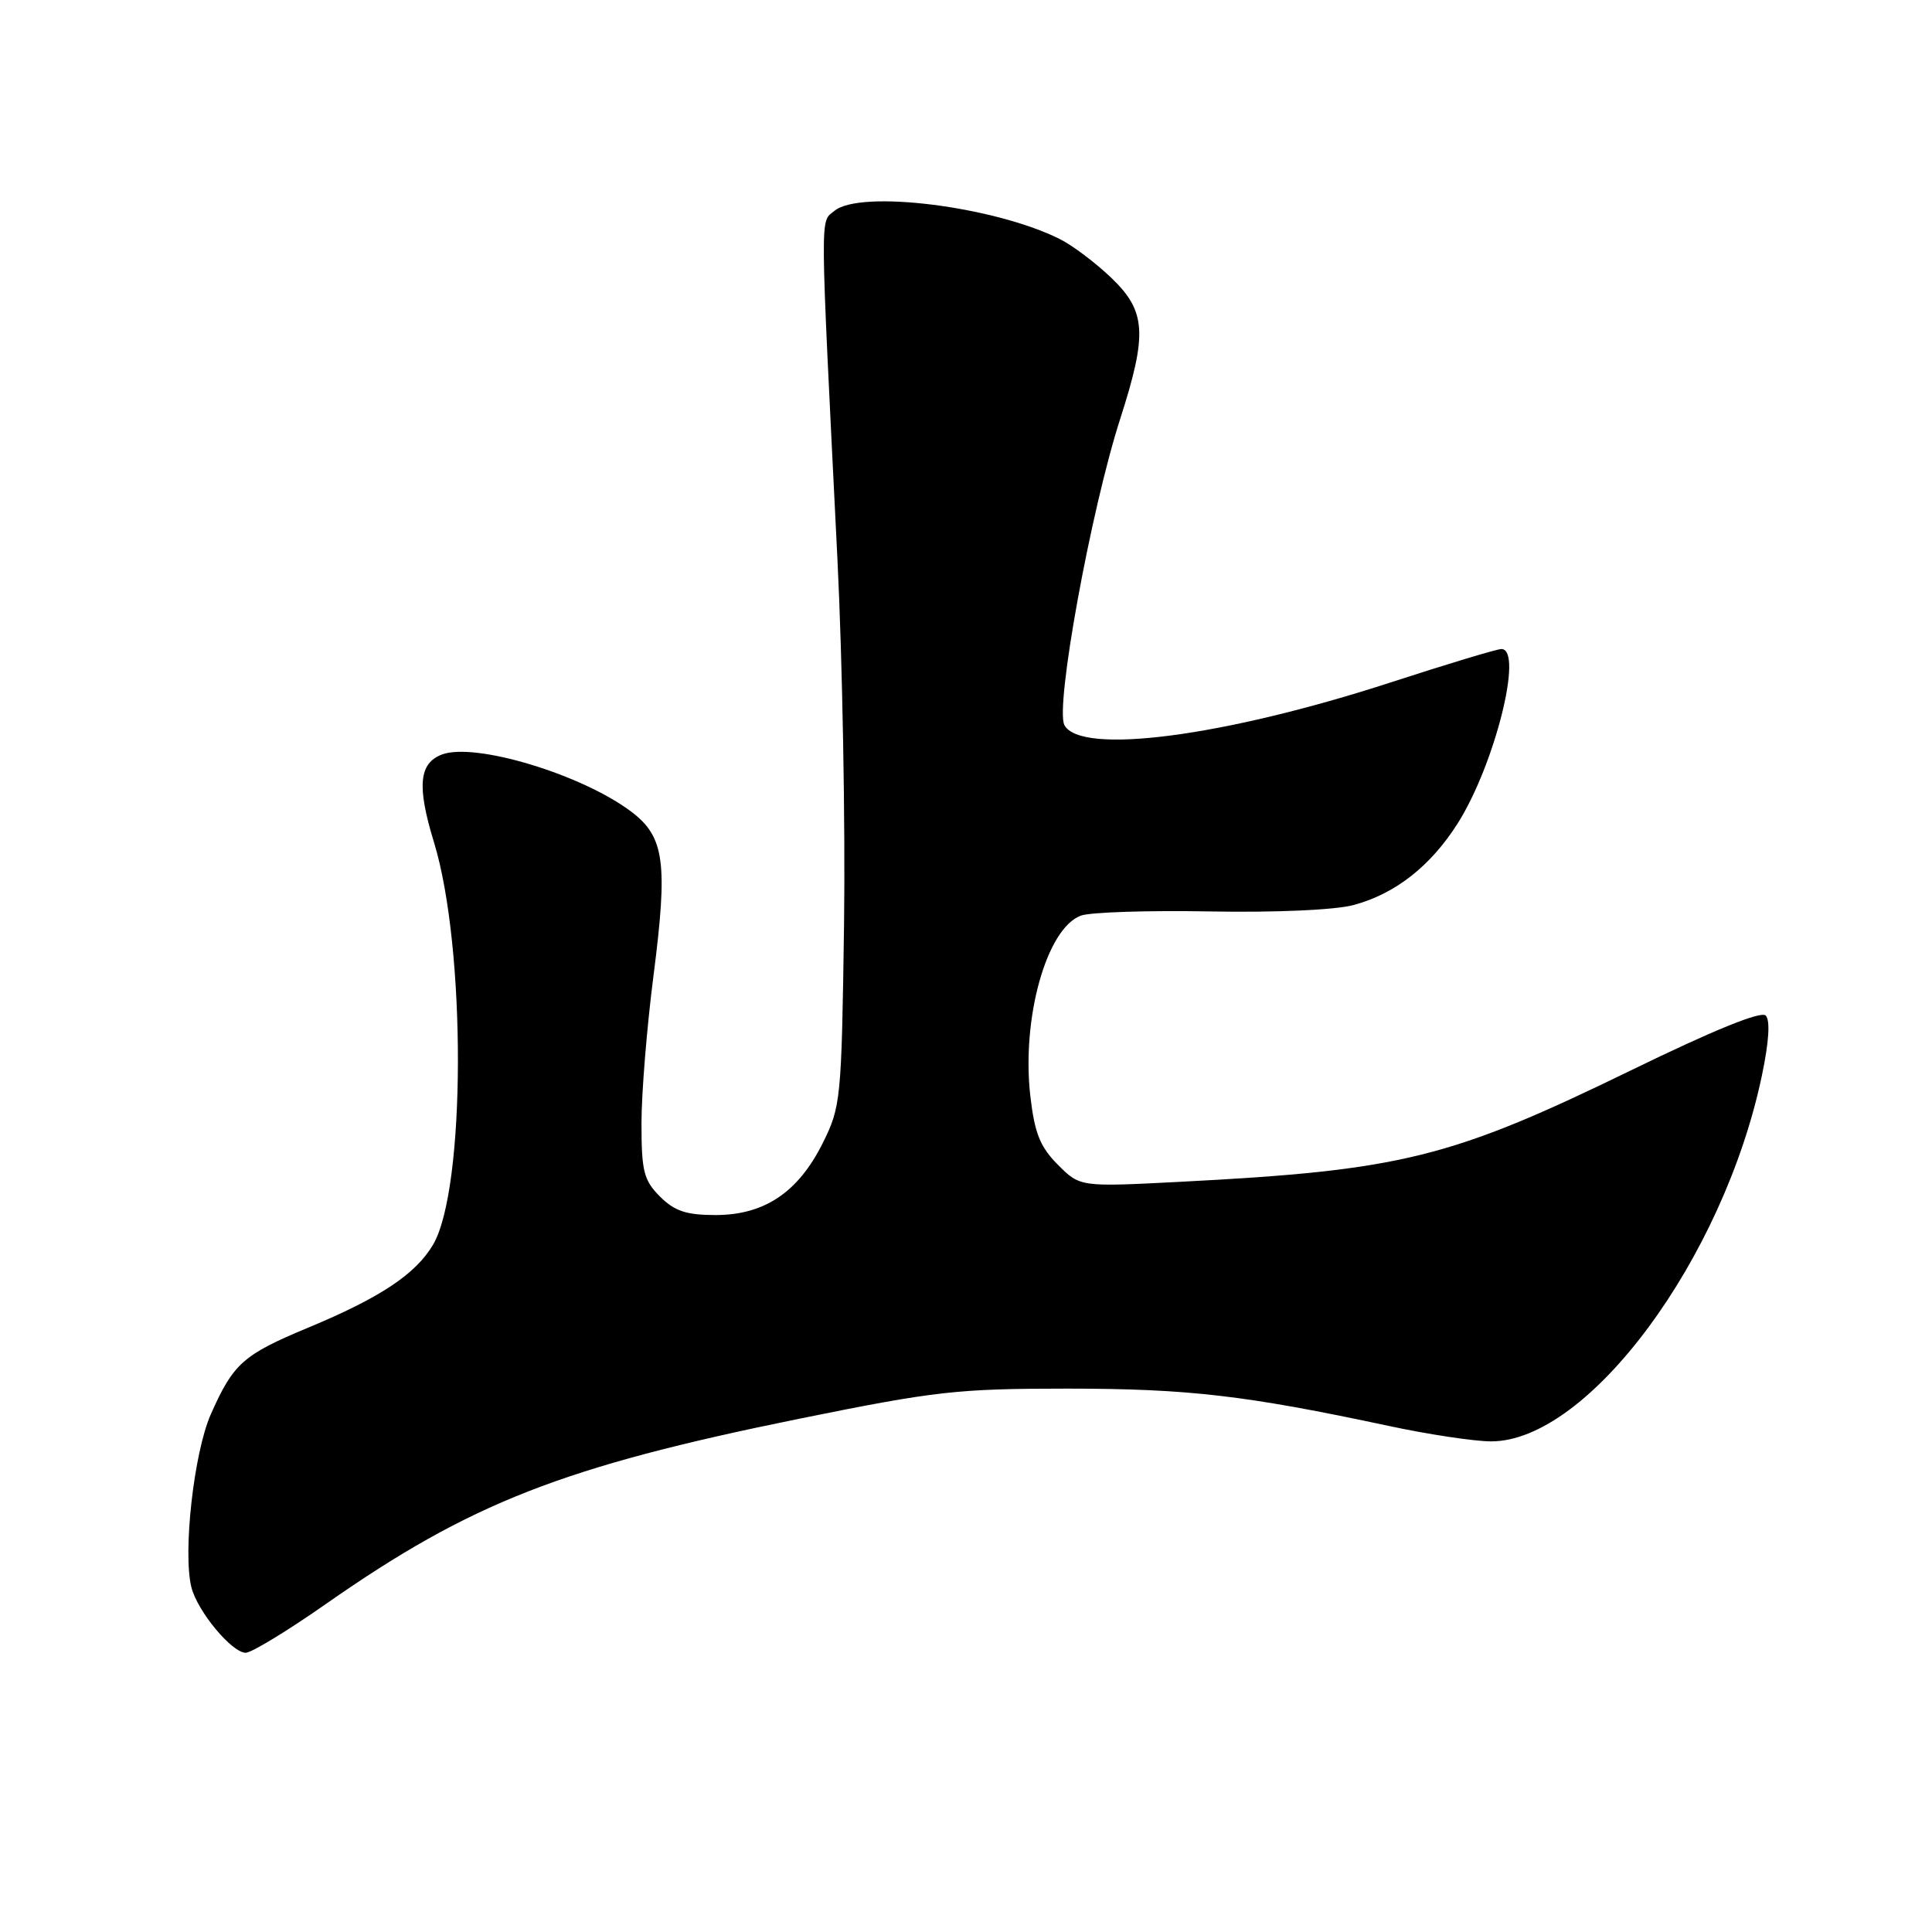 <?xml version="1.0" encoding="UTF-8" standalone="no"?>
<!DOCTYPE svg PUBLIC "-//W3C//DTD SVG 1.1//EN" "http://www.w3.org/Graphics/SVG/1.1/DTD/svg11.dtd" >
<svg xmlns="http://www.w3.org/2000/svg" xmlns:xlink="http://www.w3.org/1999/xlink" version="1.1" viewBox="0 0 256 256">
 <g >
 <path fill="currentColor"
d=" M 43.22 212.51 C 62.37 199.13 74.53 194.37 105.86 188.00 C 123.99 184.32 126.84 184.00 141.53 184.00 C 157.48 184.01 165.05 184.89 184.00 188.94 C 189.22 190.06 195.32 190.98 197.55 190.99 C 210.44 191.03 228.38 166.80 233.47 142.47 C 234.40 138.02 234.58 135.18 233.96 134.56 C 233.34 133.94 226.98 136.53 216.25 141.76 C 192.19 153.48 185.73 155.08 156.31 156.60 C 143.12 157.28 143.12 157.28 140.18 154.34 C 137.83 151.98 137.10 150.18 136.53 145.28 C 135.33 134.95 138.68 122.97 143.24 121.32 C 144.48 120.87 152.17 120.62 160.32 120.77 C 168.95 120.93 176.88 120.58 179.32 119.93 C 184.85 118.46 189.55 114.78 193.14 109.12 C 198.05 101.38 201.91 86.00 198.94 86.00 C 198.35 86.00 191.72 88.00 184.19 90.45 C 162.14 97.61 143.19 100.09 141.04 96.08 C 139.78 93.72 144.53 67.63 148.43 55.51 C 152.06 44.22 151.88 41.25 147.25 36.81 C 145.19 34.84 142.13 32.53 140.46 31.69 C 131.80 27.34 113.98 25.11 110.57 27.94 C 108.64 29.54 108.62 26.94 110.96 74.00 C 111.63 87.47 112.02 109.30 111.84 122.50 C 111.51 145.76 111.42 146.65 109.00 151.50 C 105.75 158.00 101.27 161.00 94.81 161.00 C 90.94 161.00 89.39 160.48 87.45 158.55 C 85.30 156.39 85.00 155.21 85.00 148.84 C 85.00 144.85 85.72 136.02 86.60 129.21 C 88.51 114.36 88.05 110.90 83.71 107.60 C 77.18 102.63 62.92 98.32 58.55 99.98 C 55.51 101.14 55.23 104.18 57.50 111.59 C 61.79 125.60 61.72 157.59 57.38 164.93 C 55.07 168.84 50.40 171.94 40.79 175.94 C 32.20 179.52 30.92 180.66 27.93 187.41 C 25.69 192.48 24.21 205.71 25.36 210.32 C 26.16 213.50 30.72 219.00 32.56 219.00 C 33.32 219.00 38.12 216.08 43.22 212.51 Z "/>
</g>
</svg>